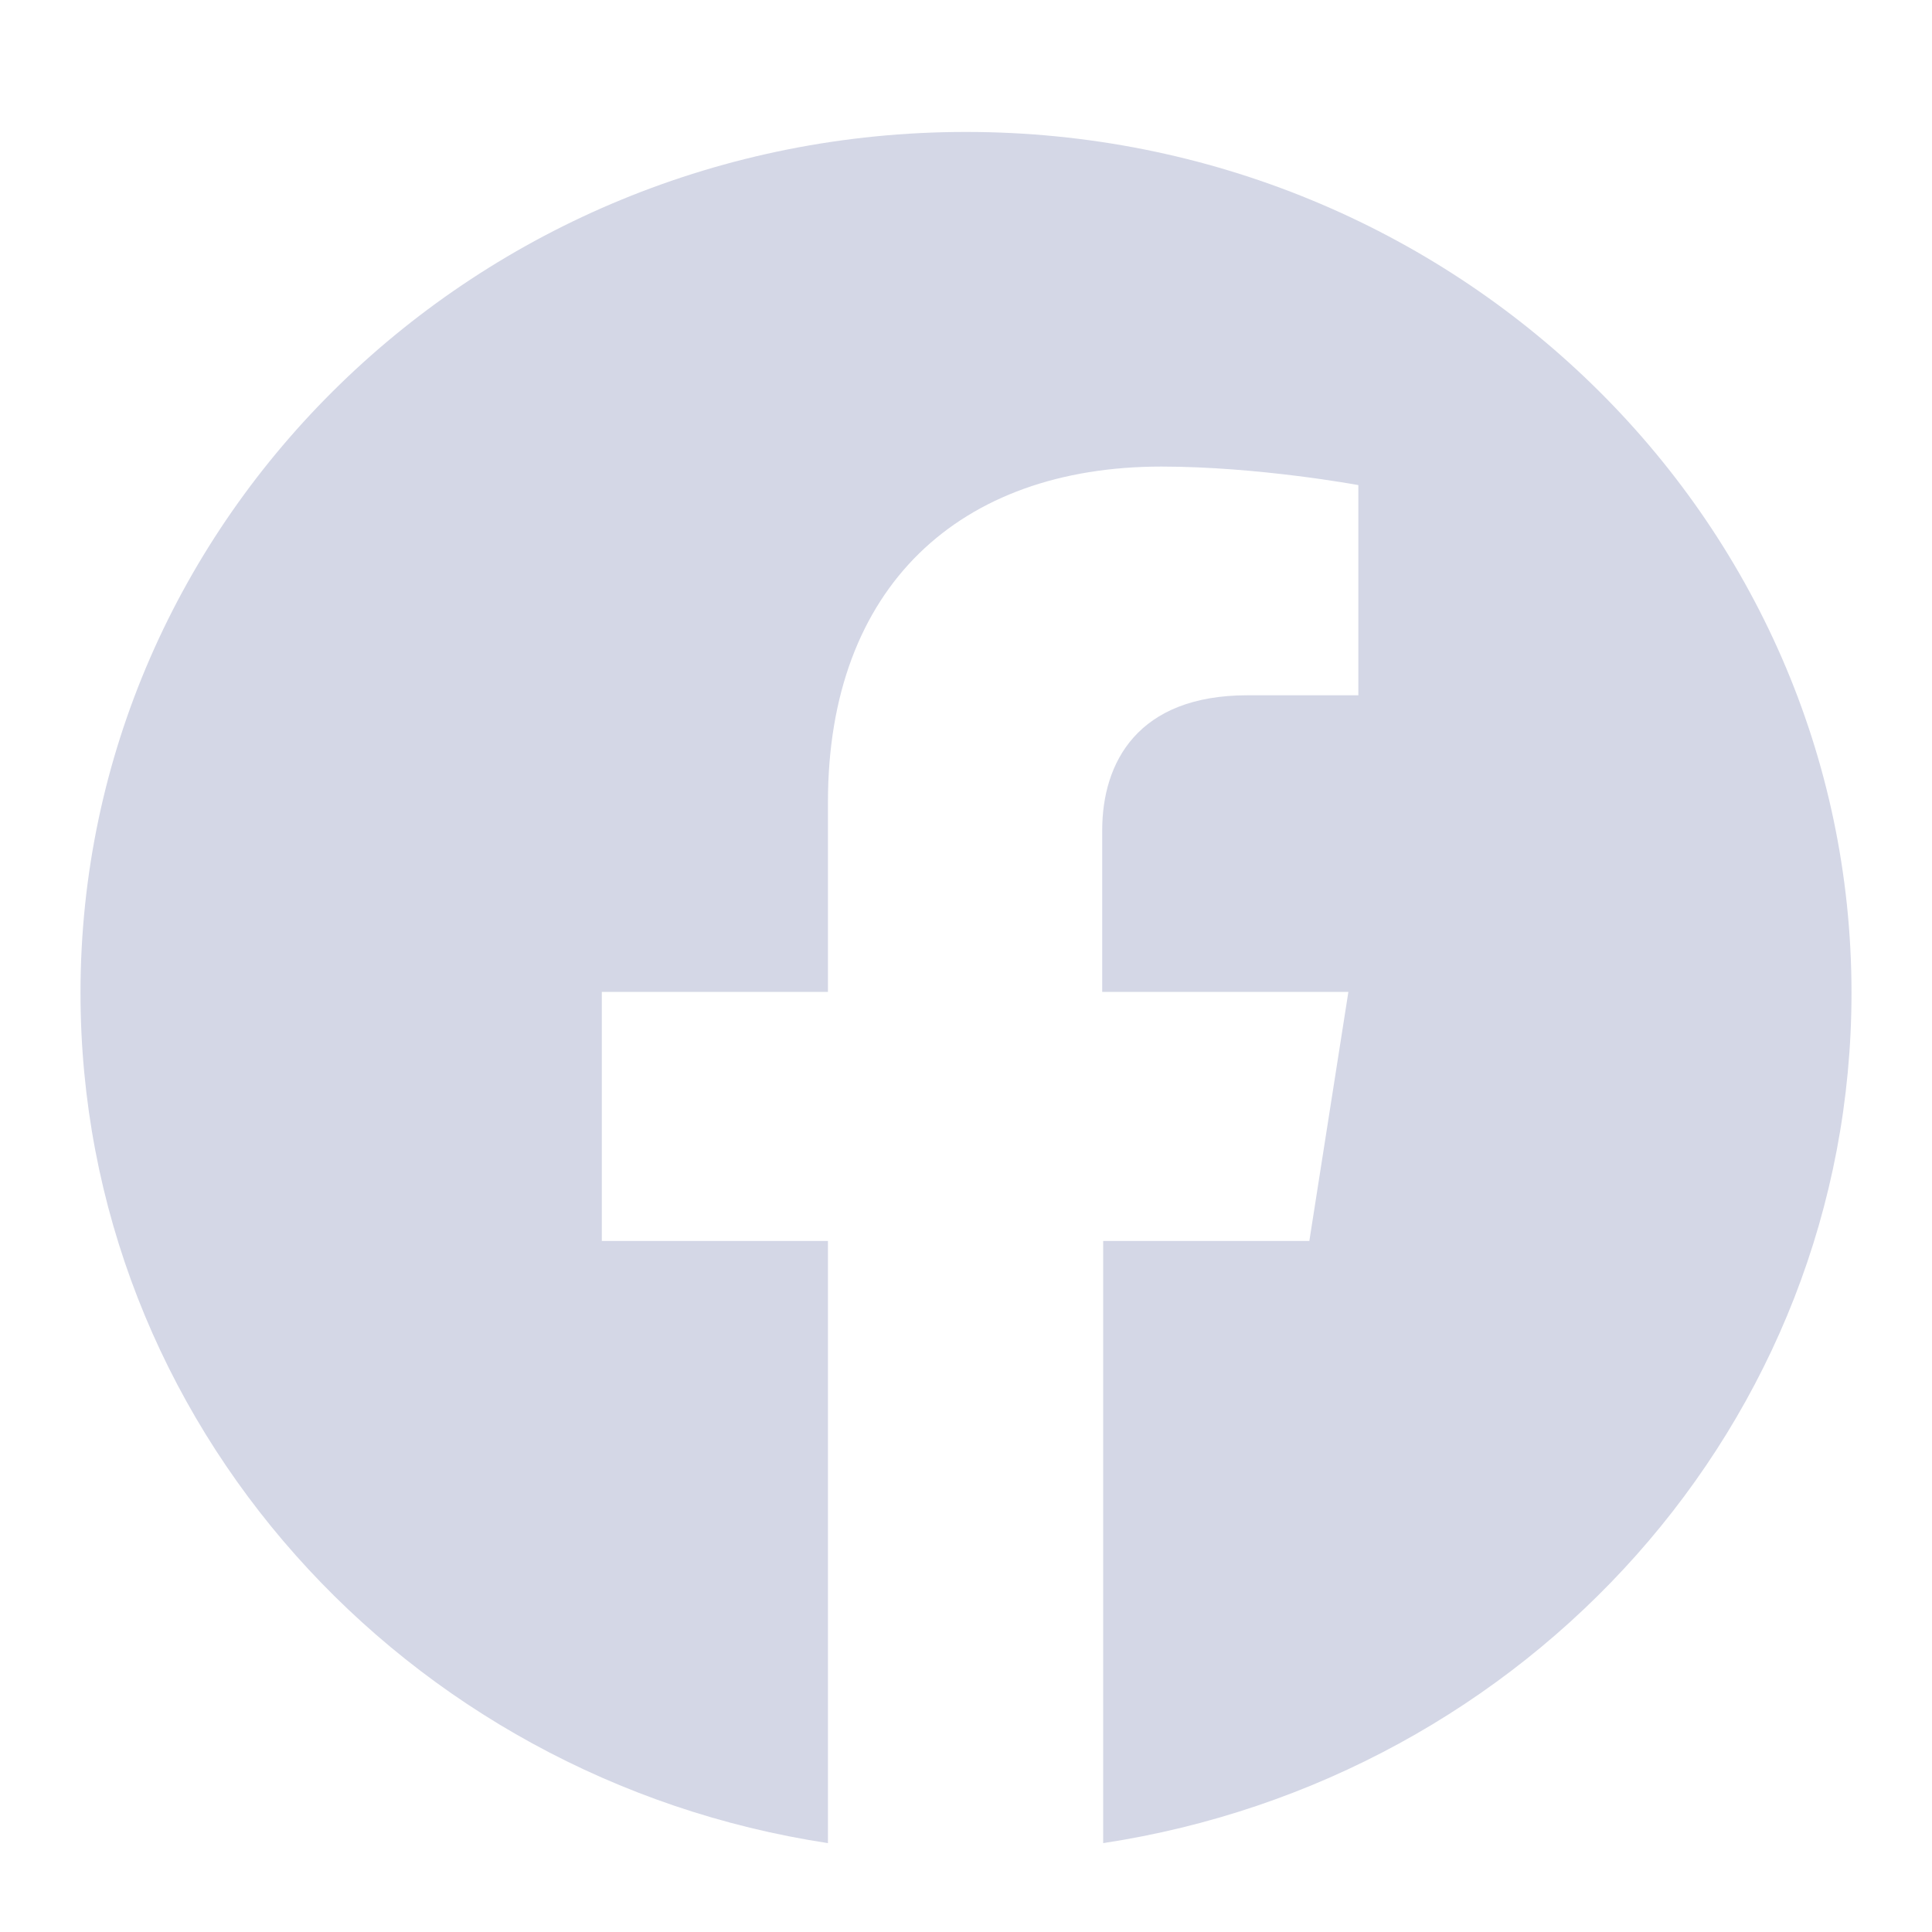 <svg width="24" height="24" viewBox="0 0 24 24" fill="none" xmlns="http://www.w3.org/2000/svg">
<path d="M23 12.333C23 6.432 18.07 1.639 12 1.639C5.93 1.639 1 6.432 1 12.333C1 17.675 5.028 22.096 10.285 22.896V15.416H7.476V12.322H10.285V9.964C10.285 7.288 11.921 5.796 14.426 5.796C15.633 5.796 16.874 6.026 16.874 6.026V8.637H15.497C14.132 8.637 13.692 9.471 13.692 10.315V12.322H16.75L16.265 15.416H13.704V22.896C18.972 22.096 23 17.675 23 12.333Z" fill="#D4D7E6"/>
</svg>
